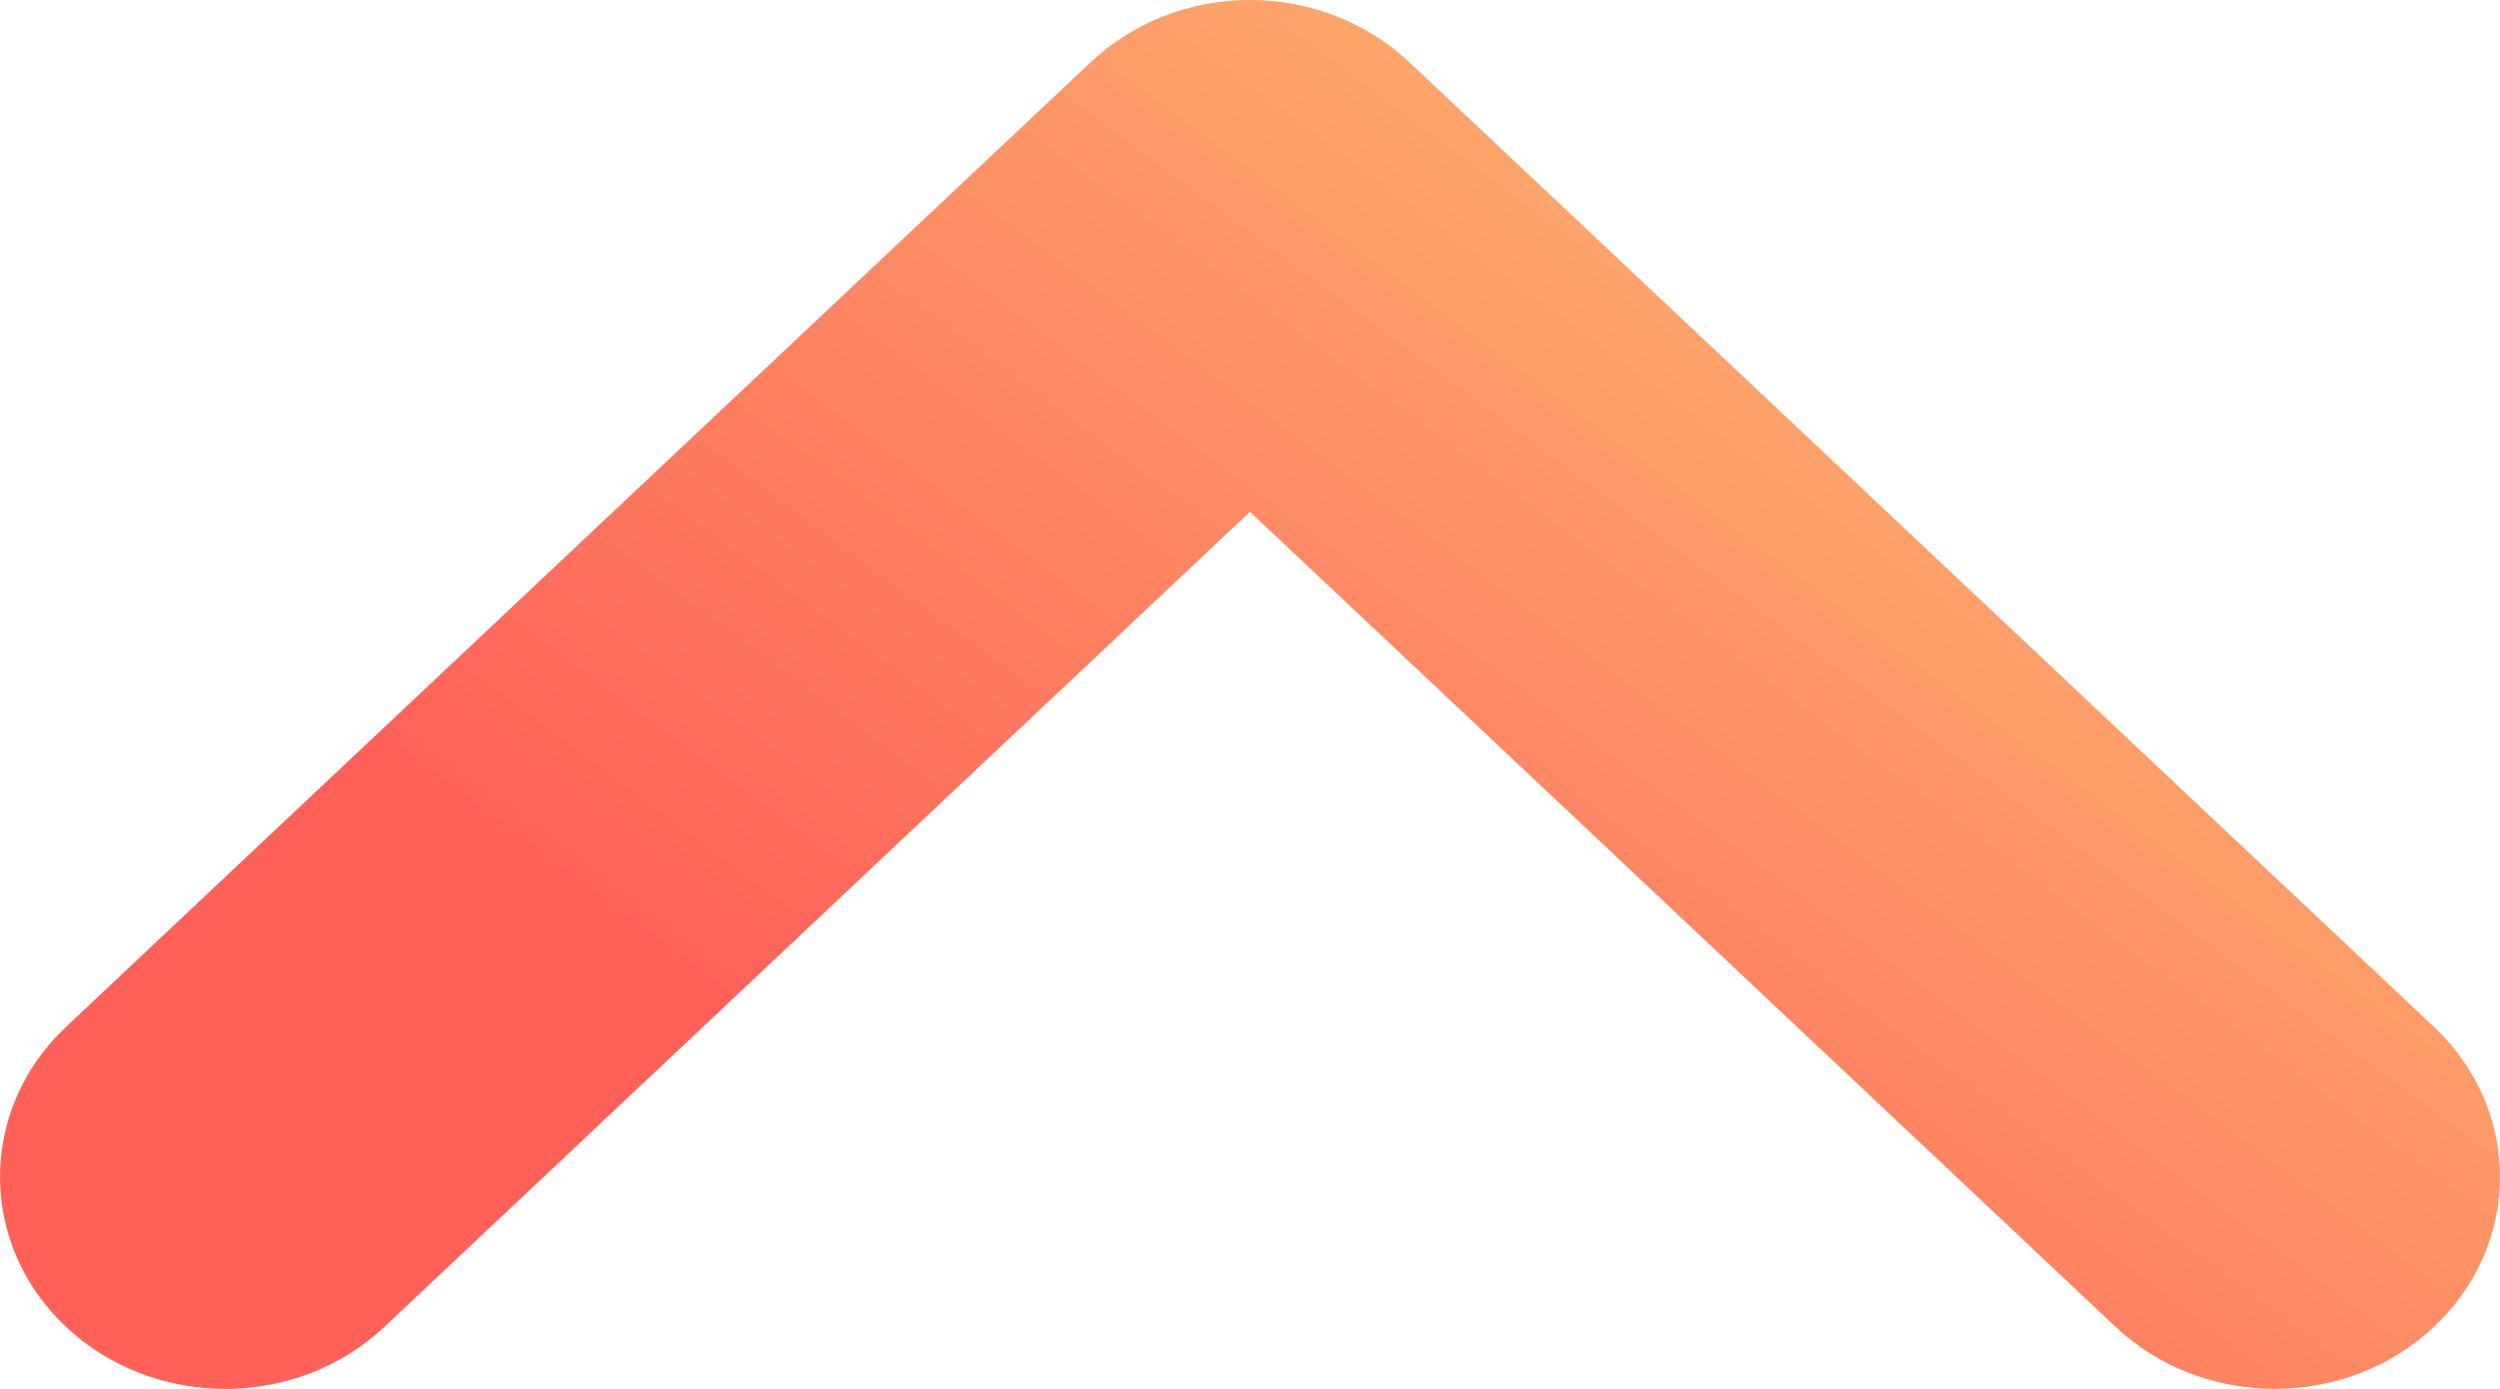 <?xml version="1.0" encoding="UTF-8"?>
<svg width="18px" height="10px" viewBox="0 0 18 10" version="1.1" xmlns="http://www.w3.org/2000/svg" xmlns:xlink="http://www.w3.org/1999/xlink">
    <!-- Generator: sketchtool 50 (54983) - http://www.bohemiancoding.com/sketch -->
    <title>C77F491A-DE6C-47CC-911F-216038BAD963</title>
    <desc>Created with sketchtool.</desc>
    <defs>
        <linearGradient x1="100%" y1="50%" x2="0%" y2="50%" id="linearGradient-1">
            <stop stop-color="#ED84A3" offset="0%"></stop>
            <stop stop-color="#FF6058" offset="100%"></stop>
        </linearGradient>
        <linearGradient x1="91.131%" y1="93.868%" x2="20.131%" y2="39.802%" id="linearGradient-2">
            <stop stop-color="#FCC374" offset="0%"></stop>
            <stop stop-color="#FF6058" offset="100%"></stop>
        </linearGradient>
    </defs>
    <g id="Symbols" stroke="none" stroke-width="1" fill="none" fill-rule="evenodd">
        <g id="Icons/arrow_icon_light" fill="url(#linearGradient-2)">
            <g id="pocket" transform="translate(9, 5) scale(1, -1) translate(-9, -5) ">
                <path d="M9,10 C8.57,10 8.158,9.839 7.854,9.553 L0.475,2.606 C-0.158,2.01 -0.158,1.043 0.475,0.447 C1.108,-0.149 2.135,-0.149 2.768,0.447 L9,6.315 L15.232,0.447 C15.865,-0.149 16.892,-0.149 17.525,0.447 C18.158,1.043 18.158,2.01 17.525,2.606 L10.146,9.553 C9.842,9.839 9.43,10 9,10" id="Fill-4"></path>
            </g>
        </g>
    </g>
</svg>